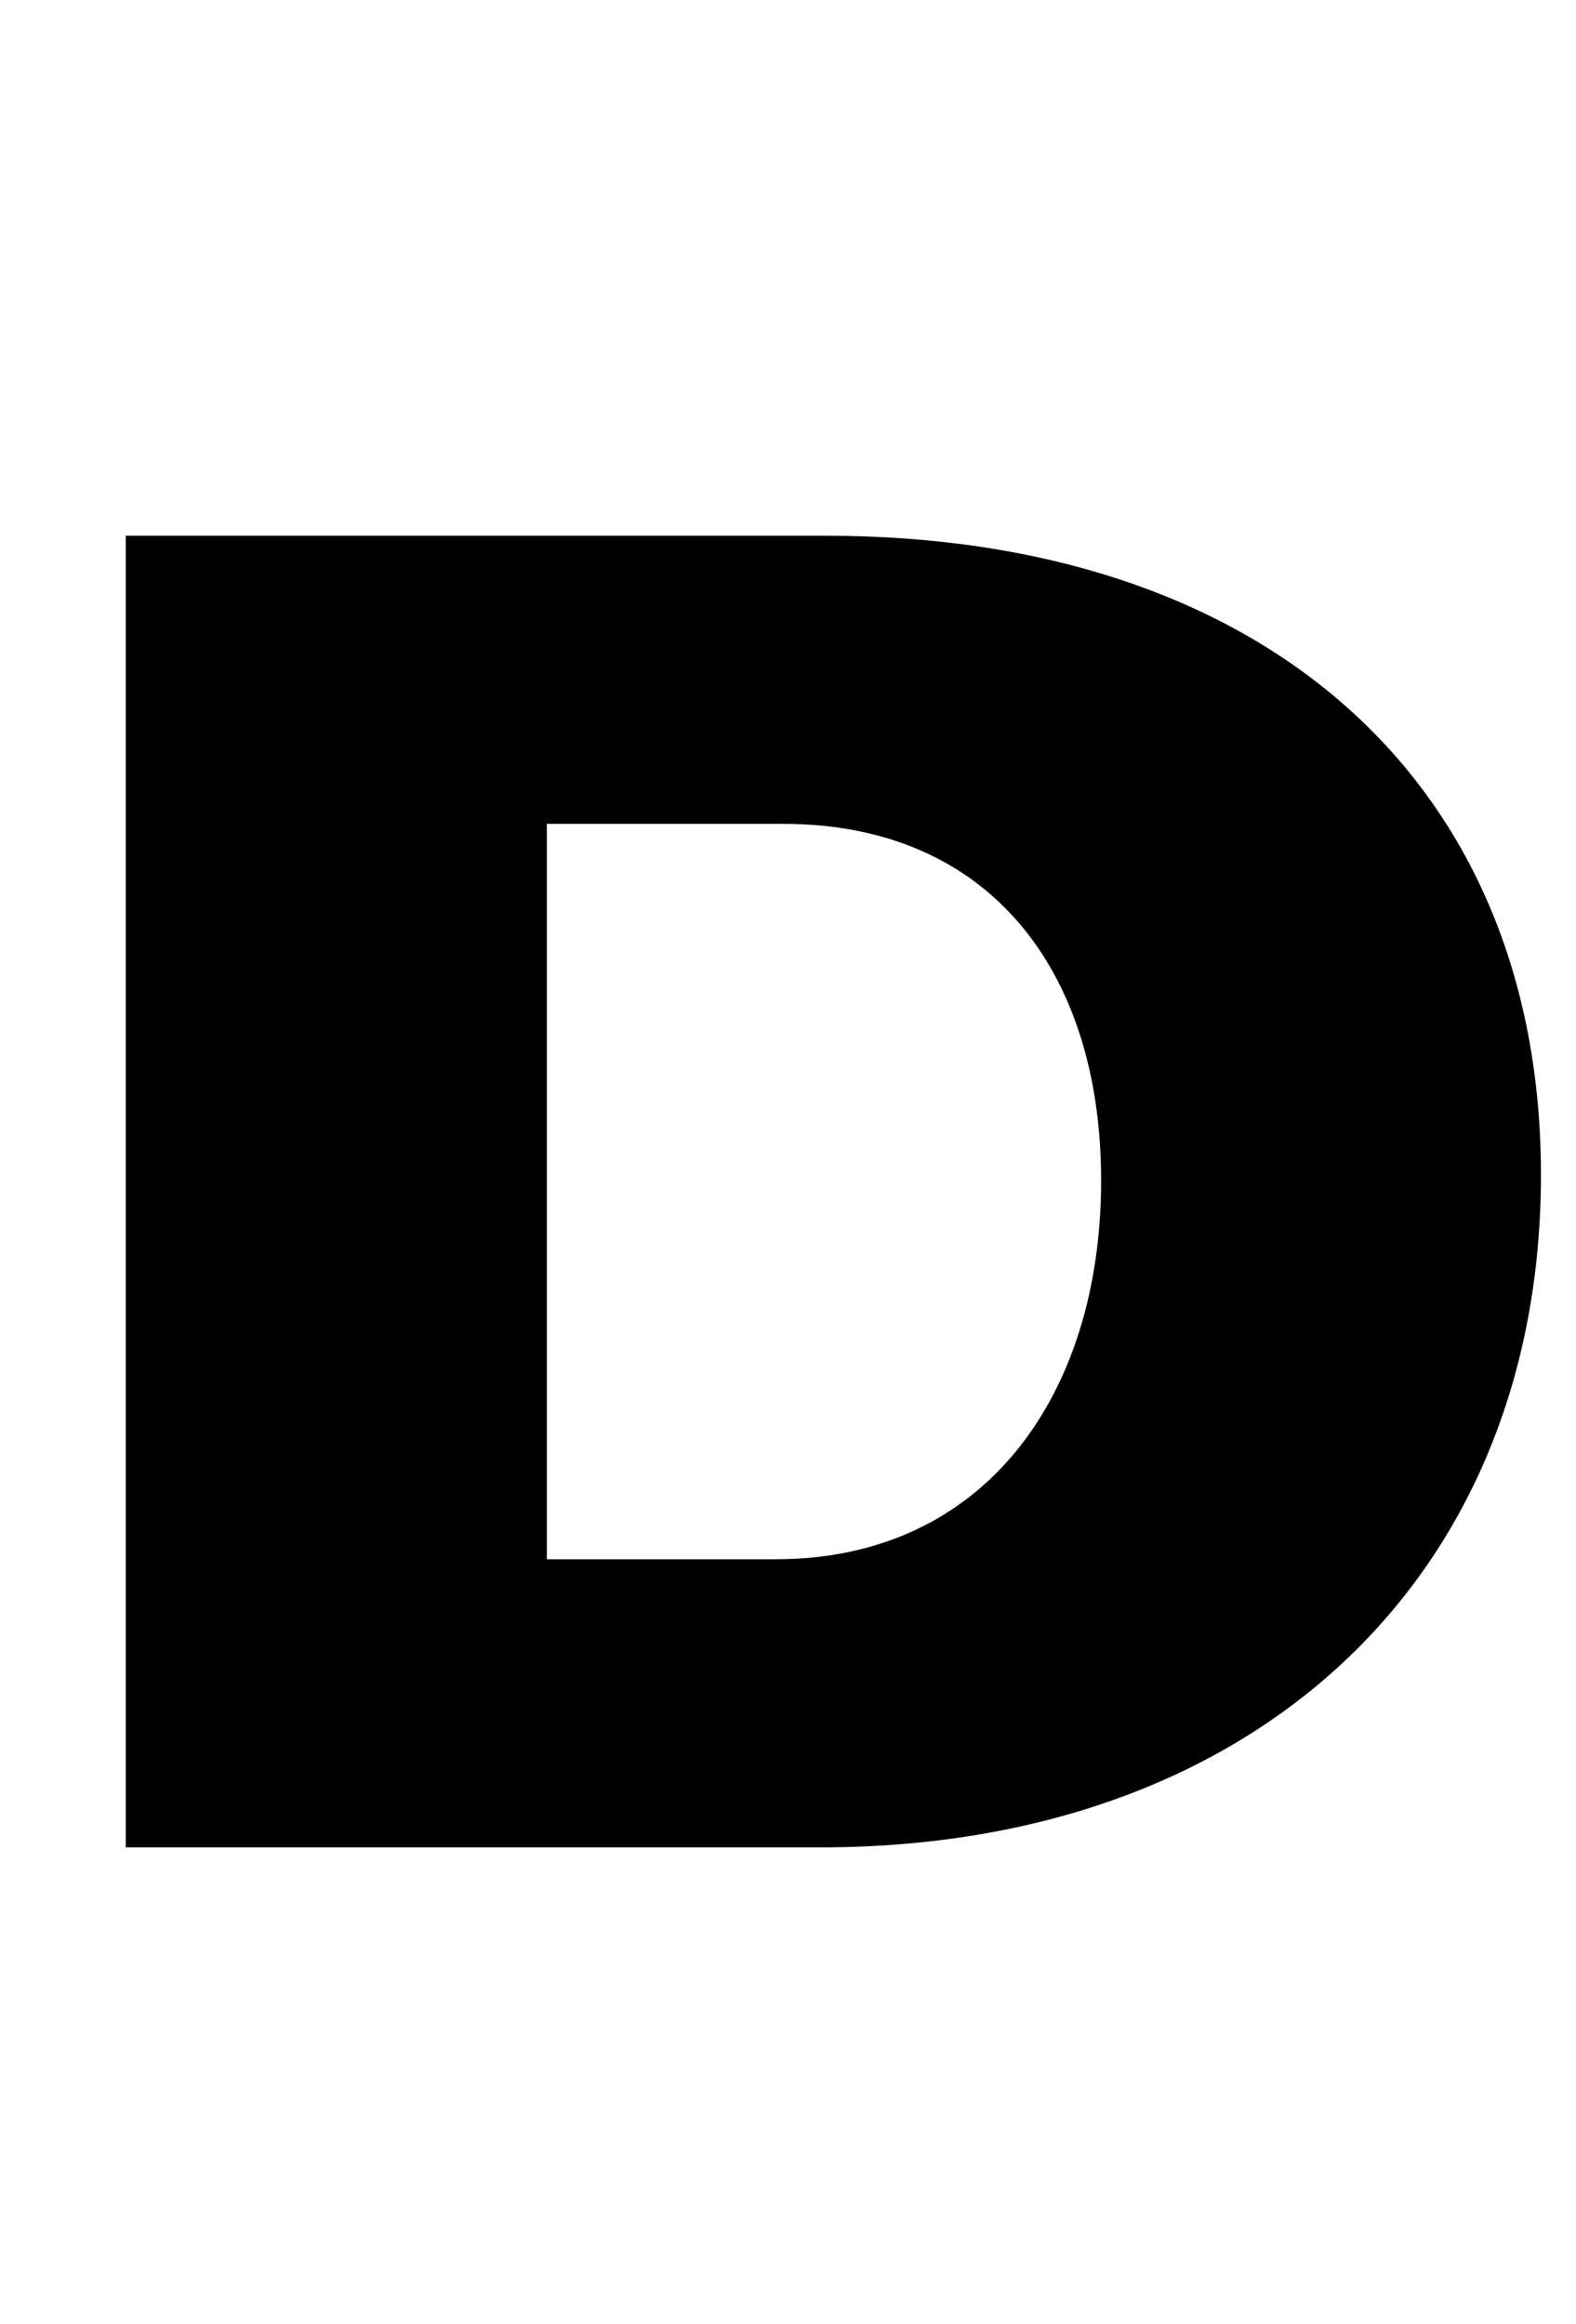 <svg xmlns="http://www.w3.org/2000/svg" xmlns:xlink="http://www.w3.org/1999/xlink" width="61.416" height="90.576"><path d="M4.90 20.88L4.90 72.00L31.97 72.00C48.96 72.00 60.05 61.42 60.05 45.79C60.05 30.53 49.32 20.88 32.18 20.88ZM30.24 60.77L21.31 60.77L21.31 32.11L30.53 32.11C38.52 32.11 42.91 37.80 42.91 46.01C42.91 54.36 38.38 60.77 30.24 60.77Z"/></svg>